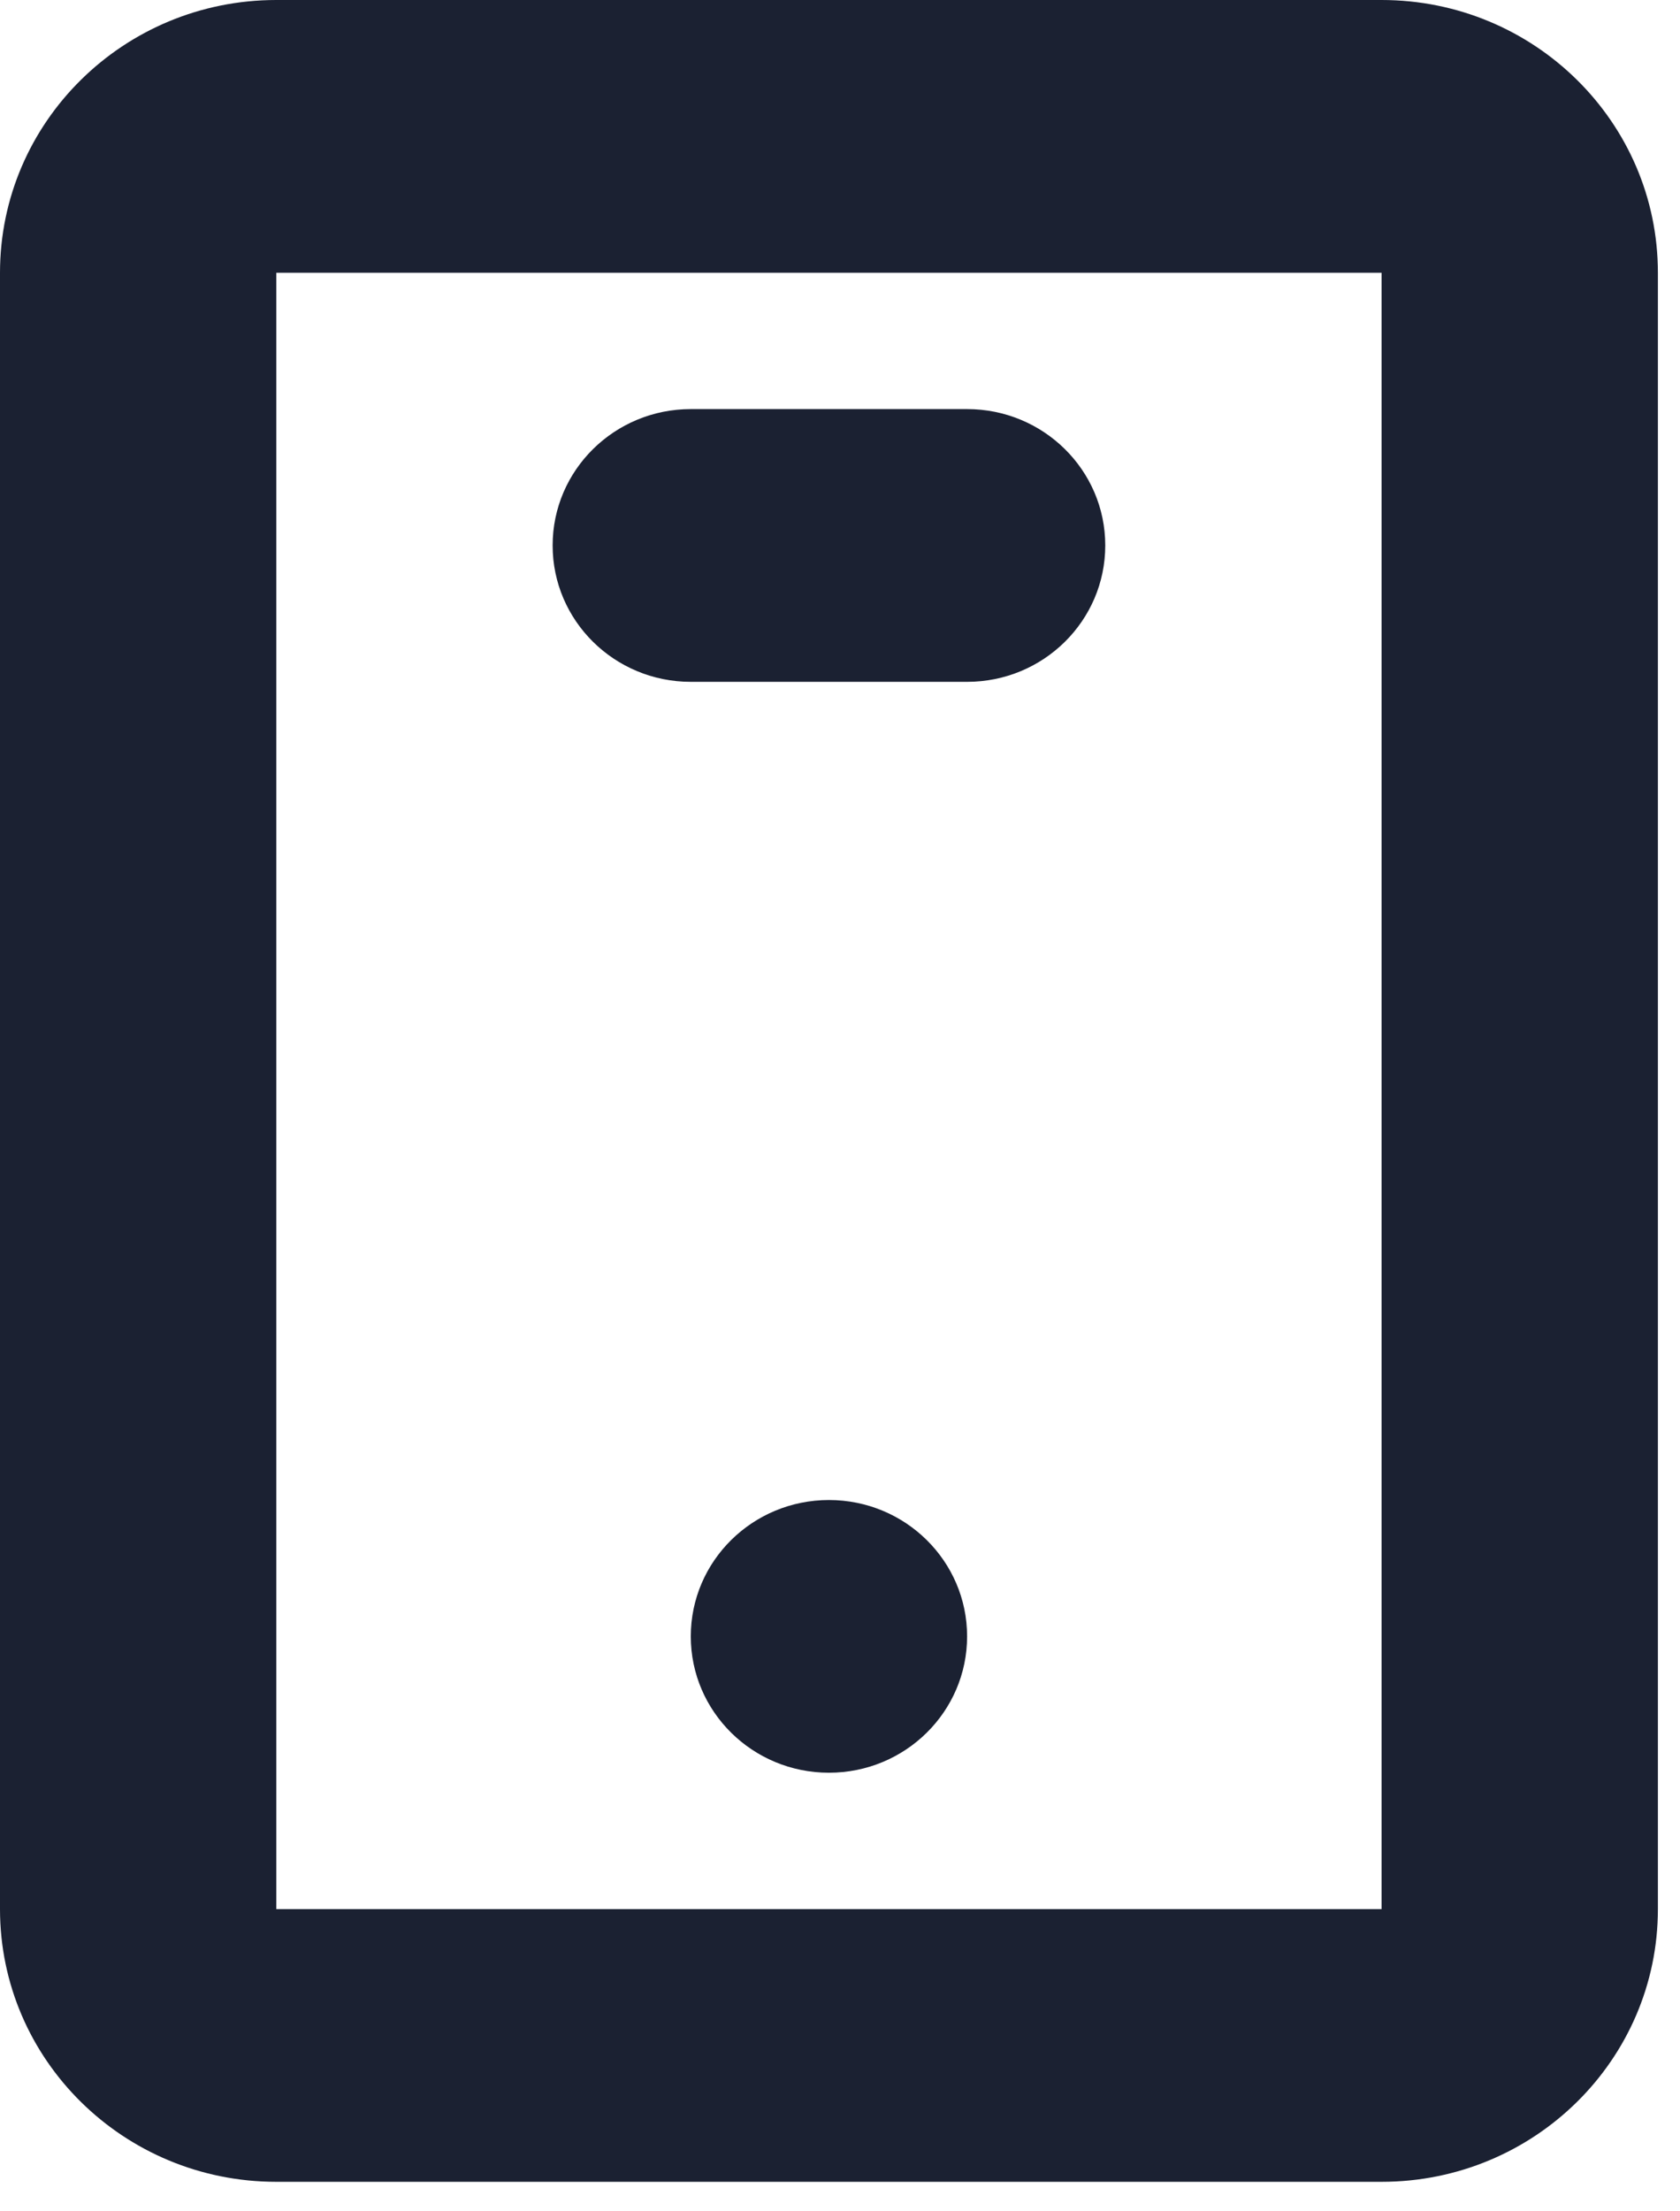 <svg xmlns="http://www.w3.org/2000/svg" width="38" height="50" viewBox="0 0 38 50" fill="none">
  <path fill-rule="evenodd" clip-rule="evenodd" d="M31.25 6.167H6.25L6.25 43.167H31.25V6.167ZM6.25 0C2.798 0 0 2.761 0 6.167V43.167C0 46.572 2.798 49.333 6.25 49.333H31.25C34.702 49.333 37.5 46.572 37.5 43.167V6.167C37.5 2.761 34.702 0 31.25 0H6.25Z" fill="#1B2132"/>
  <path d="M12.5 12.333C12.5 10.63 13.899 9.25 15.625 9.25H21.875C23.601 9.25 25 10.63 25 12.333C25 14.036 23.601 15.417 21.875 15.417H15.625C13.899 15.417 12.5 14.036 12.5 12.333Z" fill="#1B2132"/>
  <path d="M15.625 37C15.625 35.297 17.024 33.917 18.75 33.917C20.476 33.917 21.875 35.297 21.875 37C21.875 38.703 20.476 40.083 18.75 40.083C17.024 40.083 15.625 38.703 15.625 37Z" fill="#1B2132"/>
</svg>